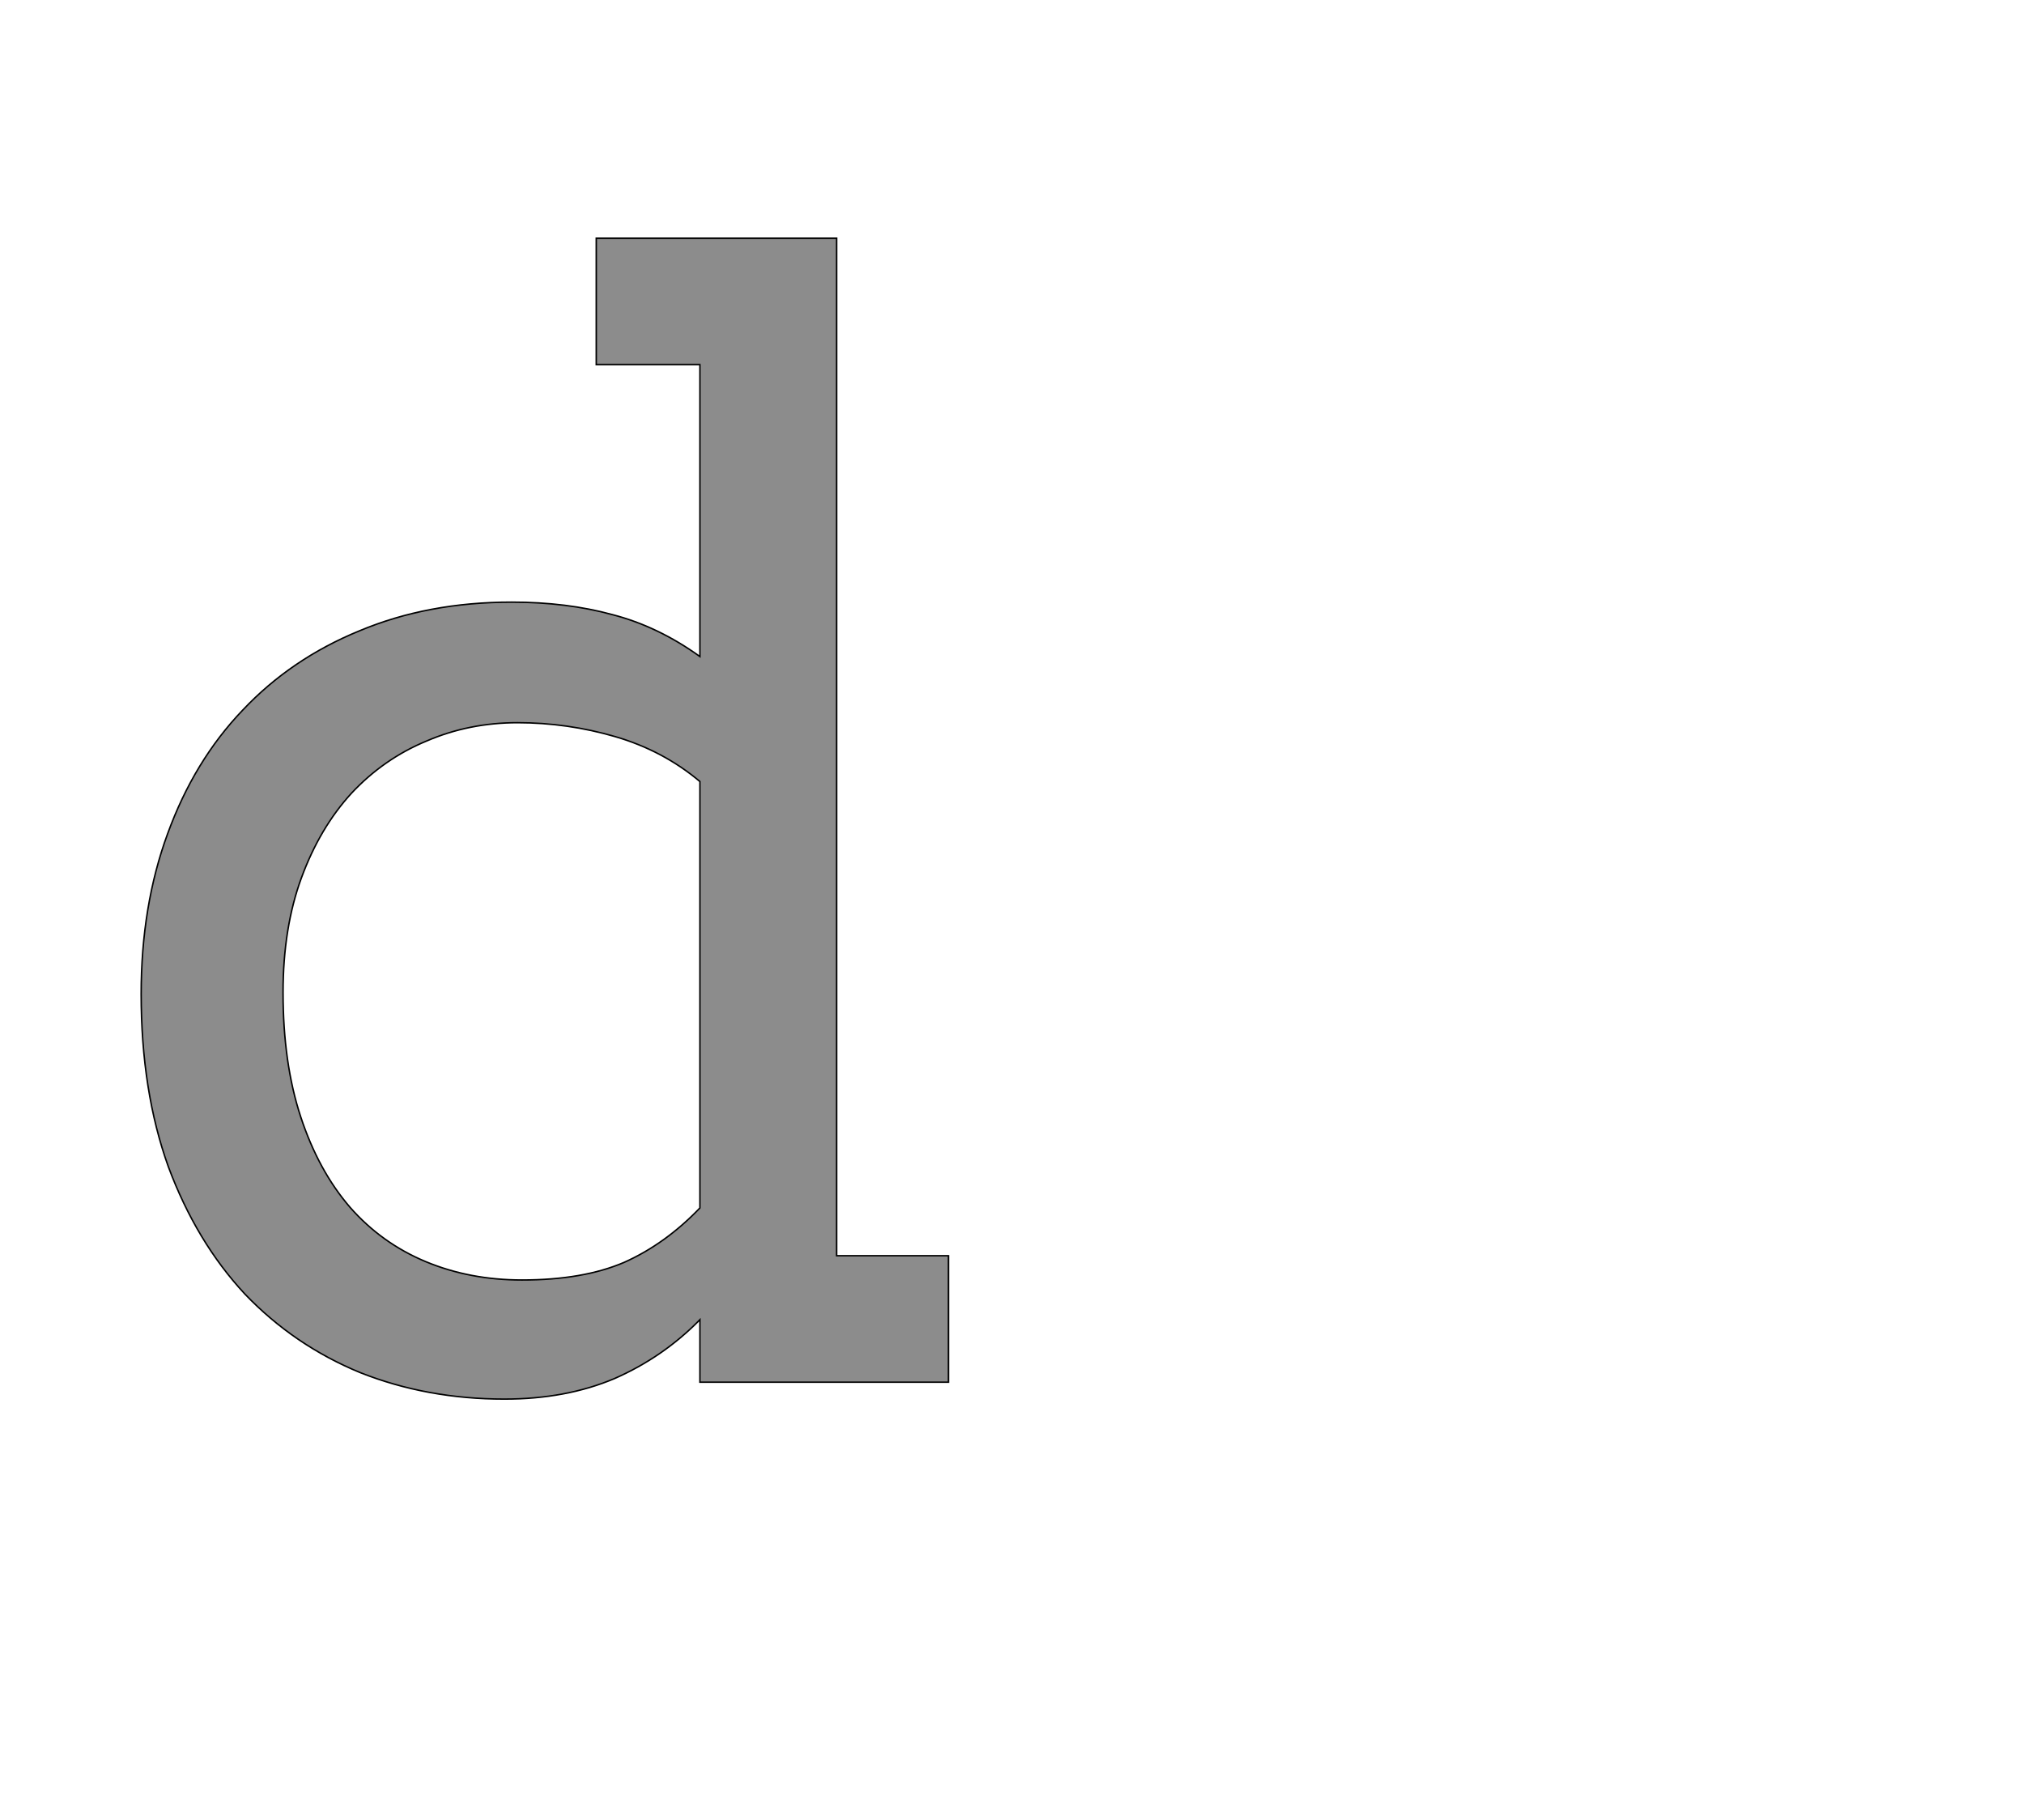 <!--
BEGIN METADATA

BBOX_X_MIN 92
BBOX_Y_MIN -23
BBOX_X_MAX 1190
BBOX_Y_MAX 1556
WIDTH 1098
HEIGHT 1579
H_BEARING_X 92
H_BEARING_Y 1556
H_ADVANCE 1268
V_BEARING_X -542
V_BEARING_Y 224
V_ADVANCE 2027
ORIGIN_X 0
ORIGIN_Y 0

END METADATA
-->

<svg width='2753px' height='2475px' xmlns='http://www.w3.org/2000/svg' version='1.1'>

 <!-- make sure glyph is visible within svg window -->
 <g fill-rule='nonzero'  transform='translate(100 1880)'>

  <!-- draw actual outline using lines and Bezier curves-->
  <path fill='black' stroke='black' fill-opacity='0.45'  stroke-width='2'  d='
 M 711,-1556
 L 1038,-1556
 L 1038,-172
 L 1190,-172
 L 1190,0
 L 852,0
 L 852,-85
 Q 802,-34 736,-5
 Q 670,23 586,23
 Q 481,23 390,-13
 Q 300,-50 233,-120
 Q 167,-191 129,-293
 Q 92,-396 92,-528
 Q 92,-648 128,-746
 Q 164,-845 230,-914
 Q 296,-984 389,-1022
 Q 482,-1061 596,-1061
 Q 671,-1061 733,-1044
 Q 795,-1028 852,-987
 L 852,-1384
 L 711,-1384
 L 711,-1556
 Z

 M 610,-139
 Q 693,-139 749,-163
 Q 805,-188 852,-237
 L 852,-817
 Q 802,-859 737,-878
 Q 672,-897 604,-897
 Q 538,-897 480,-872
 Q 422,-848 378,-801
 Q 335,-754 310,-686
 Q 285,-618 285,-530
 Q 285,-434 309,-361
 Q 333,-288 376,-238
 Q 419,-189 479,-164
 Q 539,-139 610,-139
 Z

  '/>
 </g>
</svg>
